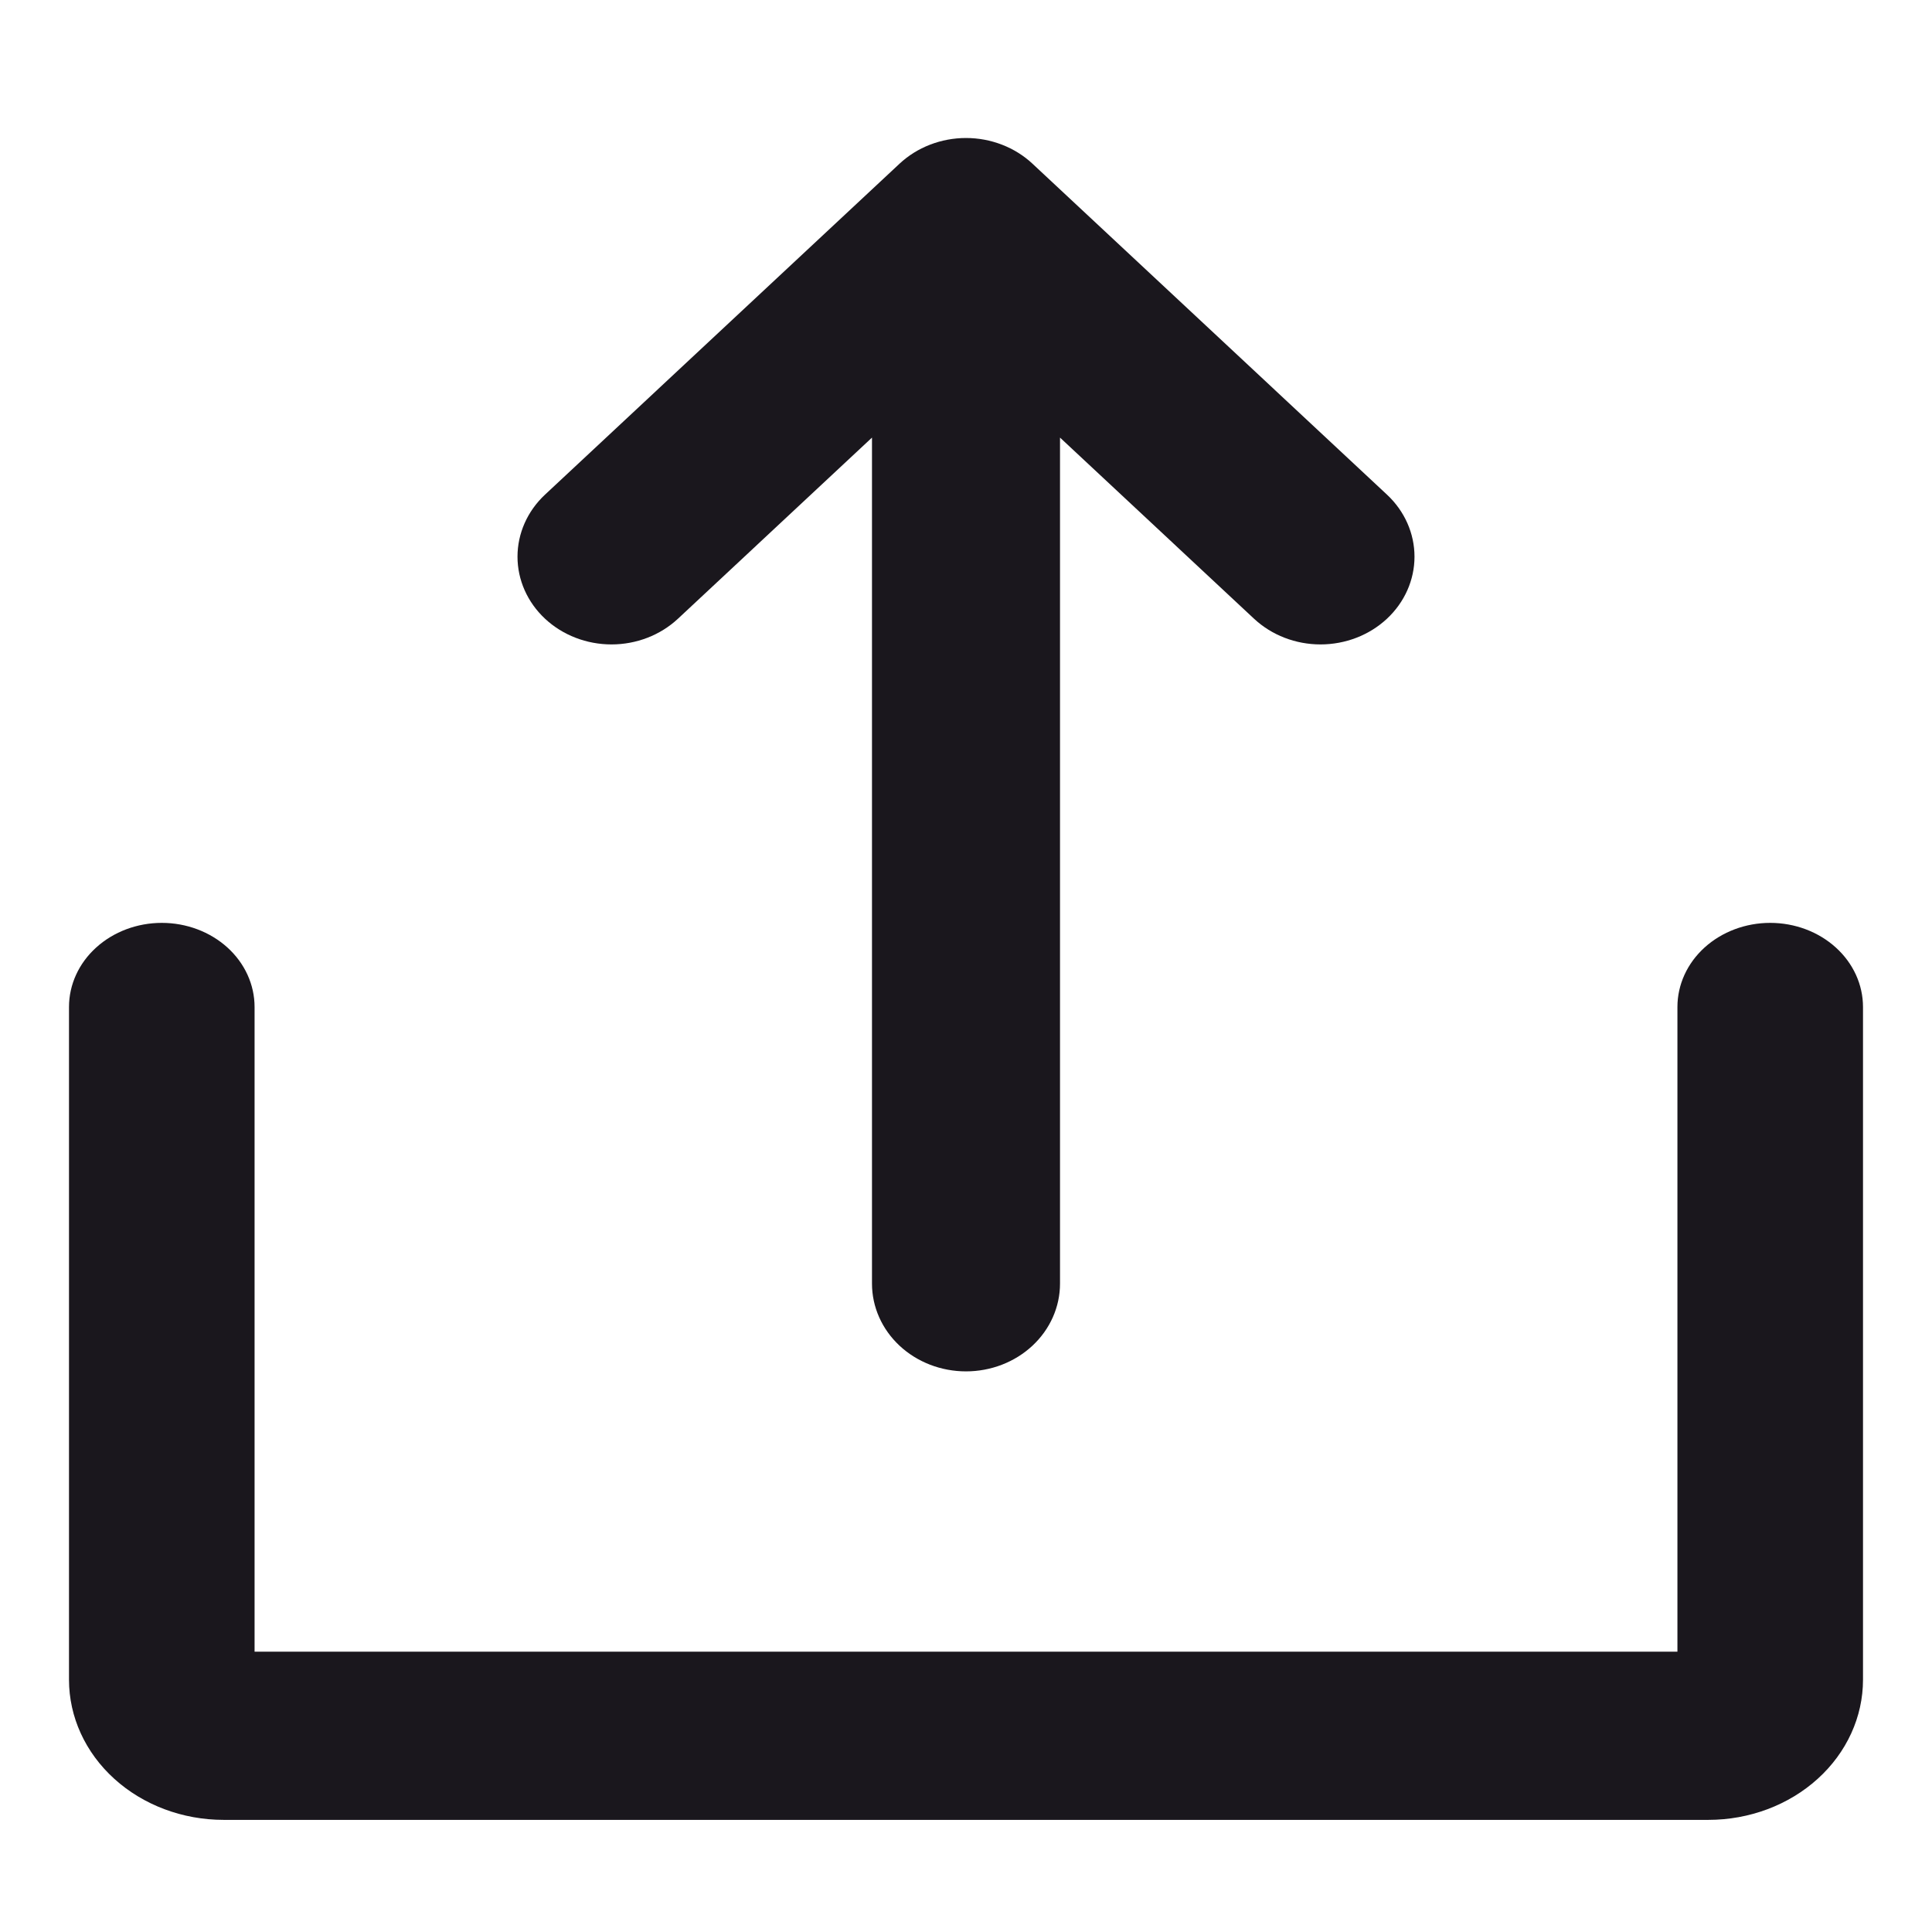 <svg width="56" height="56" viewBox="0 0 56 56" fill="none" xmlns="http://www.w3.org/2000/svg">
<path d="M29.927 4.745C29.674 4.509 29.373 4.321 29.043 4.194C28.712 4.066 28.358 4 28 4C27.642 4 27.288 4.066 26.957 4.194C26.627 4.321 26.326 4.509 26.073 4.745L15.798 14.337C15.287 14.814 15 15.461 15 16.136C15 16.81 15.287 17.457 15.798 17.934C16.309 18.411 17.002 18.679 17.725 18.679C18.447 18.679 19.14 18.411 19.651 17.934L25.275 12.684L25.275 37.206C25.275 37.881 25.562 38.528 26.073 39.005C26.584 39.482 27.277 39.75 28 39.75C28.723 39.75 29.416 39.482 29.927 39.005C30.438 38.528 30.725 37.881 30.725 37.206L30.725 12.684L36.349 17.934C36.86 18.411 37.553 18.679 38.275 18.679C38.998 18.679 39.691 18.411 40.202 17.934C40.713 17.457 41 16.81 41 16.136C41 15.461 40.713 14.814 40.202 14.337L29.927 4.745Z" fill="#1A171D"/>
<path d="M51.31 26.75C50.597 26.75 49.913 27.007 49.408 27.464C48.904 27.921 48.621 28.541 48.621 29.188V47.875H7.379V29.188C7.379 28.541 7.096 27.921 6.592 27.464C6.087 27.007 5.403 26.75 4.69 26.75C3.976 26.75 3.292 27.007 2.788 27.464C2.283 27.921 2 28.541 2 29.188V48.688C2 49.765 2.472 50.798 3.313 51.56C4.154 52.322 5.294 52.75 6.483 52.75H49.517C50.706 52.75 51.846 52.322 52.687 51.56C53.528 50.798 54 49.765 54 48.688V29.188C54 28.541 53.717 27.921 53.212 27.464C52.708 27.007 52.024 26.75 51.31 26.75Z" fill="#1A171D"/>
</svg>
